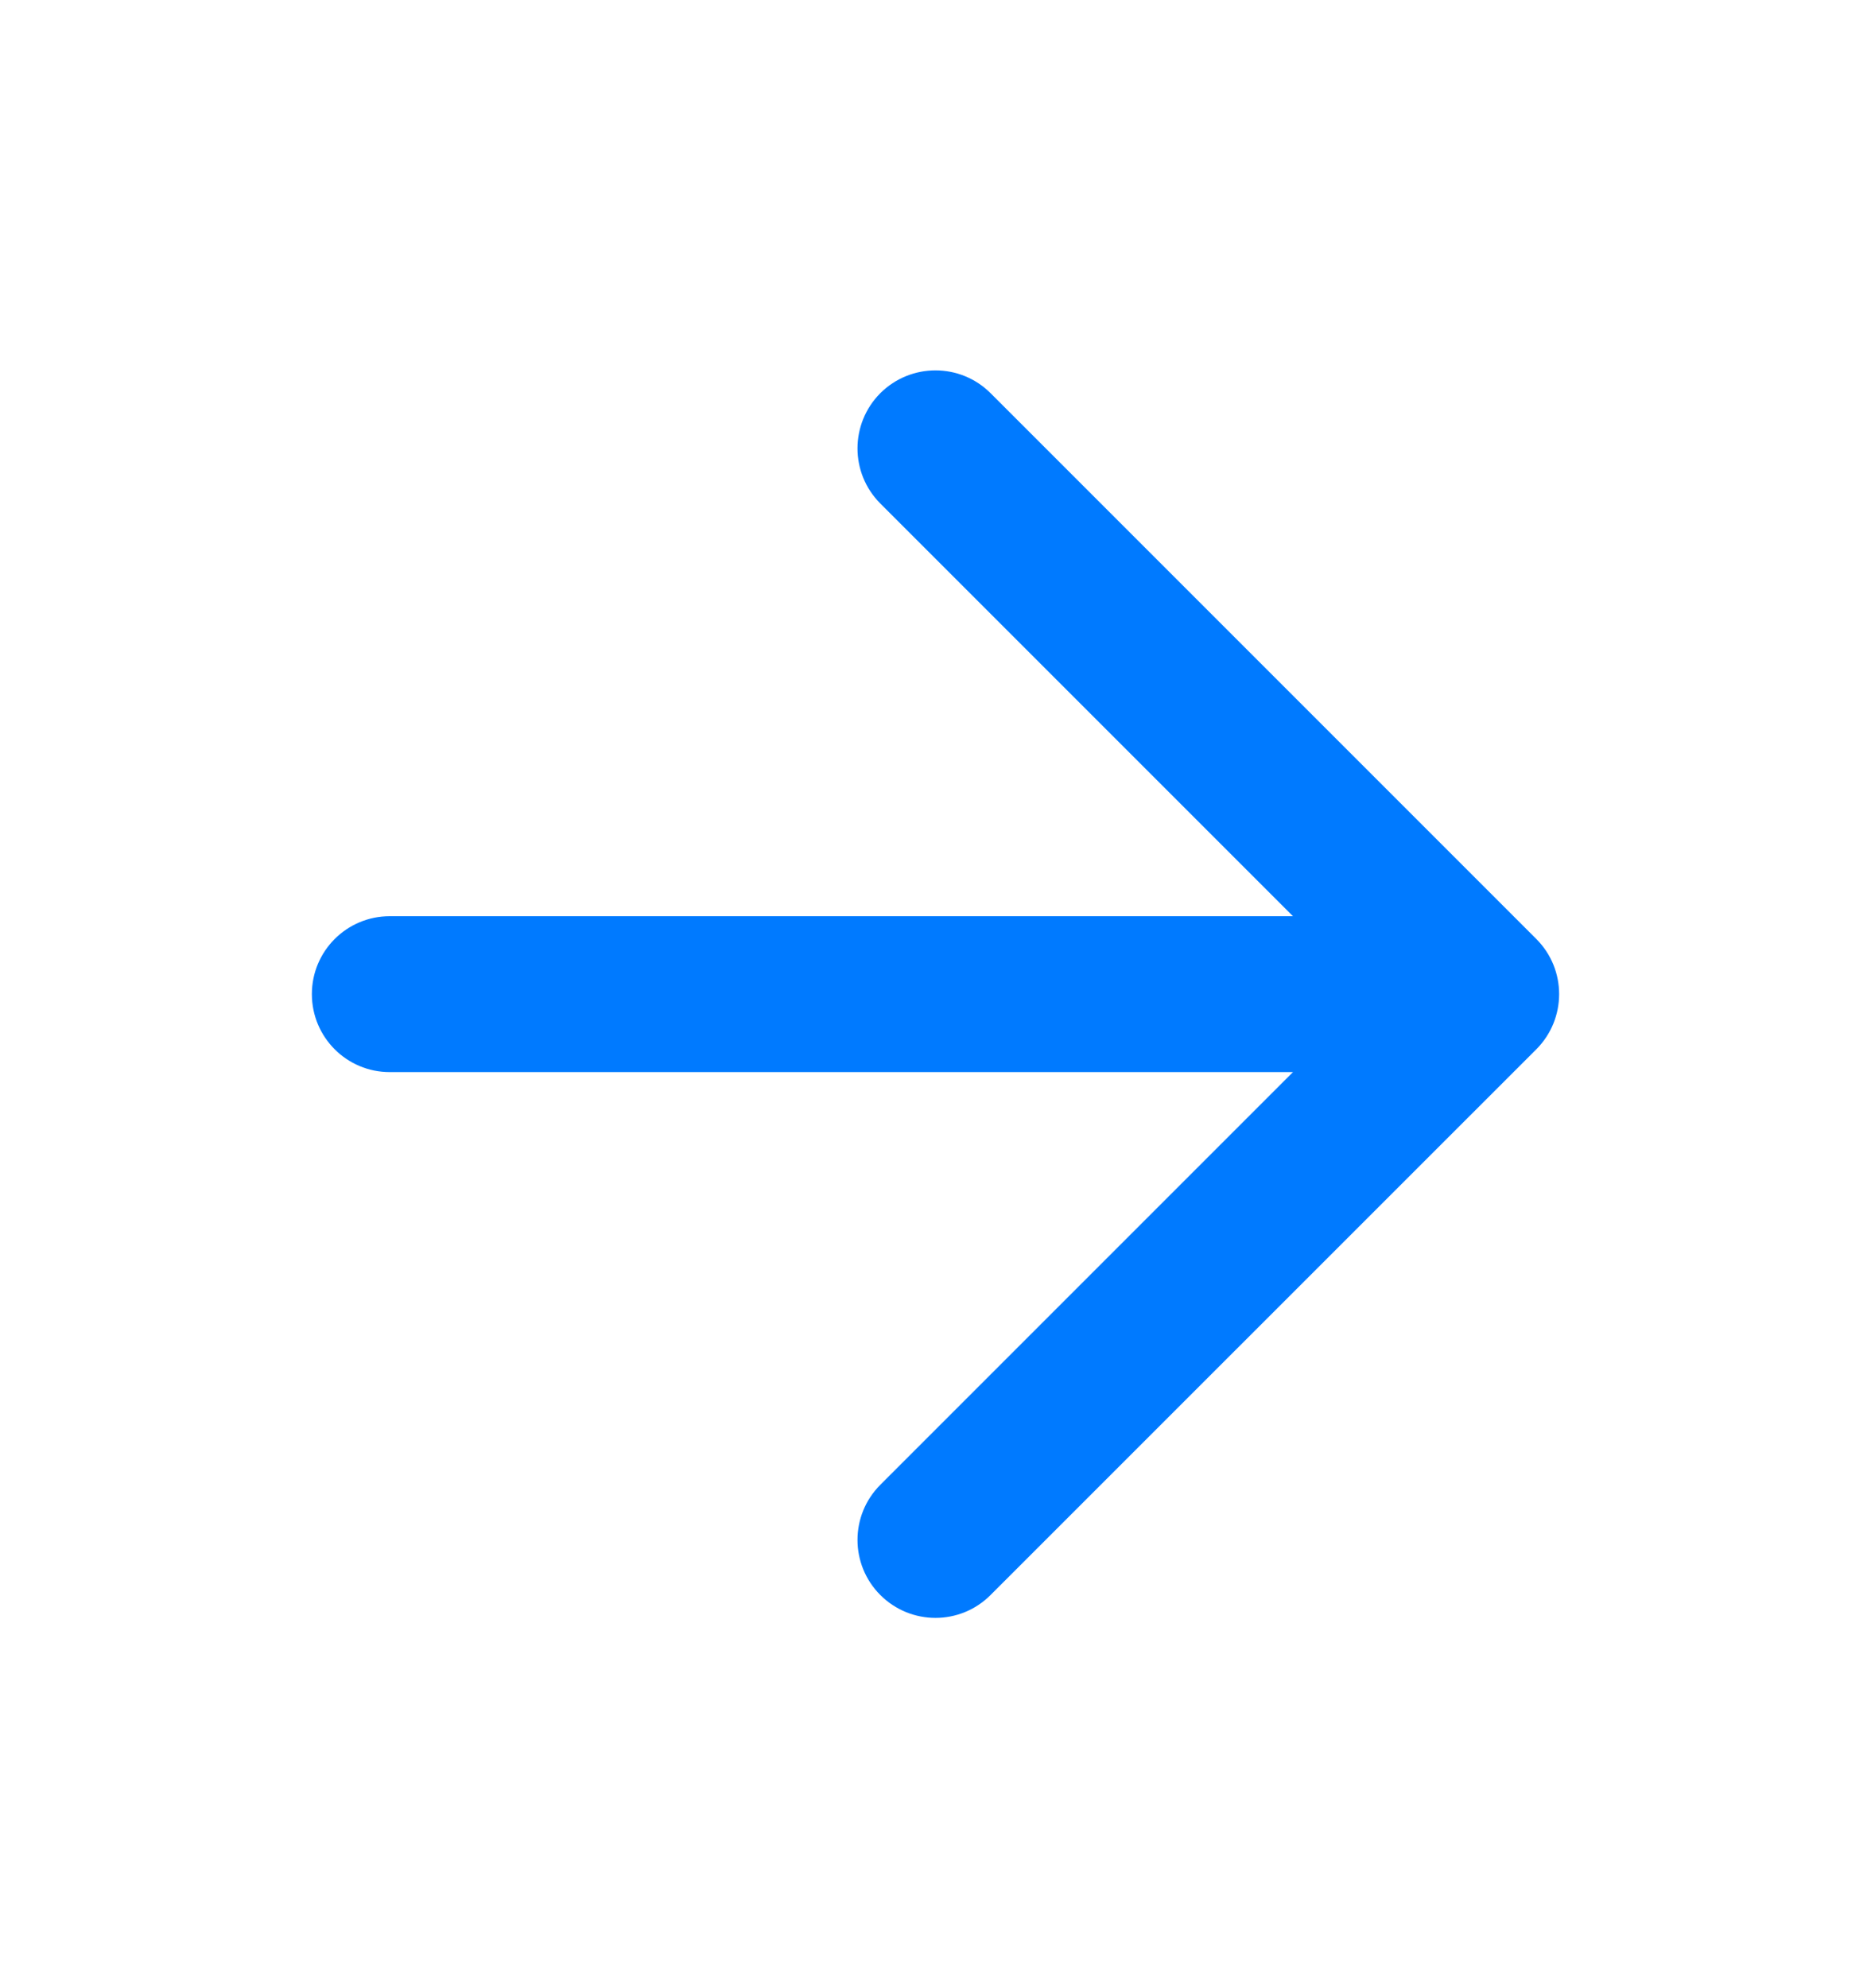 <svg width="16" height="17" viewBox="0 0 16 17" fill="none" xmlns="http://www.w3.org/2000/svg">
<path d="M8.471 3.362C8.211 3.102 7.789 3.102 7.528 3.362C7.268 3.623 7.268 4.045 7.528 4.305L11.057 7.834H3.333C2.965 7.834 2.667 8.132 2.667 8.5C2.667 8.869 2.965 9.167 3.333 9.167H11.057L7.528 12.696C7.268 12.956 7.268 13.378 7.528 13.638C7.789 13.899 8.211 13.899 8.471 13.638L13.138 8.972C13.398 8.711 13.398 8.289 13.138 8.029L8.471 3.362Z" fill="#007AFF"/>
</svg>
